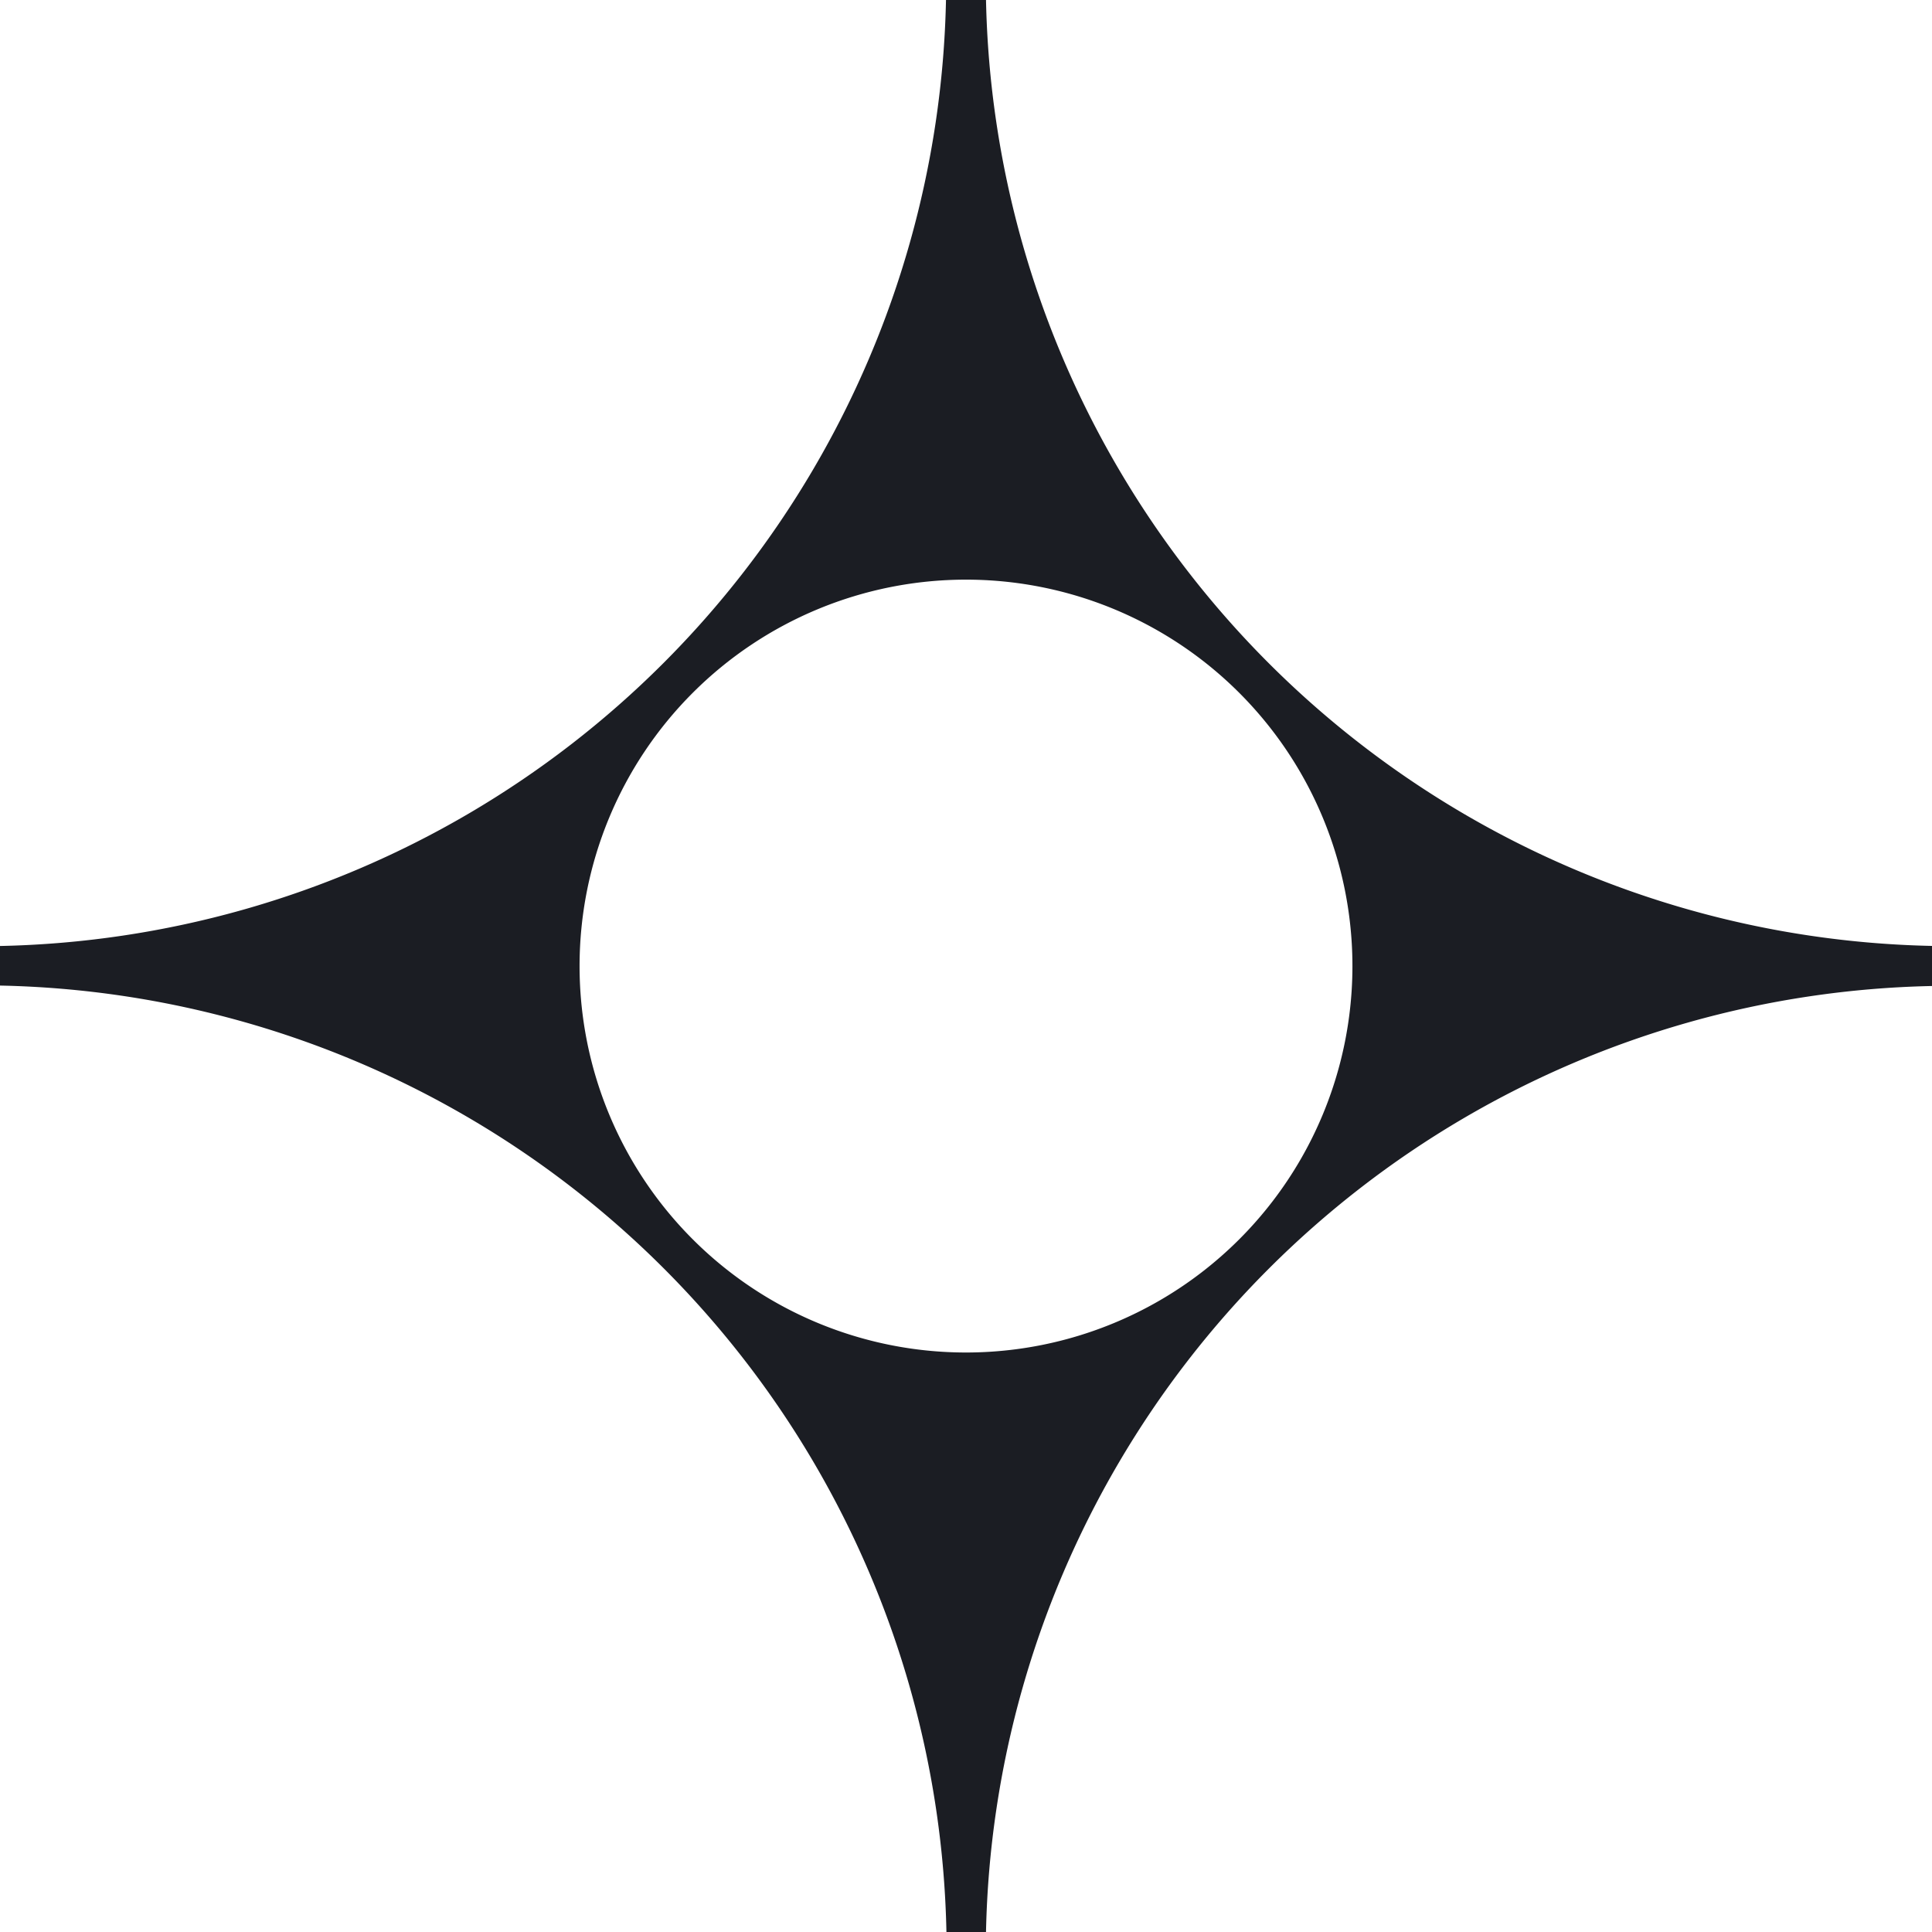 <?xml version="1.0" encoding="UTF-8"?>
<svg width="100" height="100" version="1.1" viewBox="0 0 26.458 26.458" xmlns="http://www.w3.org/2000/svg">
<path d="m12.955 0a13.229 13.229 0 0 1-12.955 12.955v0.542a13.229 13.229 0 0 1 12.961 12.961h0.542a13.229 13.229 0 0 1 12.955-12.955v-0.549a13.229 13.229 0 0 1-12.955-12.955h-0.549zm0.274 7.938a5.292 5.292 0 0 1 5.292 5.292 5.292 5.292 0 0 1-5.292 5.292 5.292 5.292 0 0 1-5.292-5.292 5.292 5.292 0 0 1 5.292-5.292z" fill="#1b1d23" stroke-linecap="square" stroke-width=".265" style="paint-order:fill markers stroke"/>
</svg>
